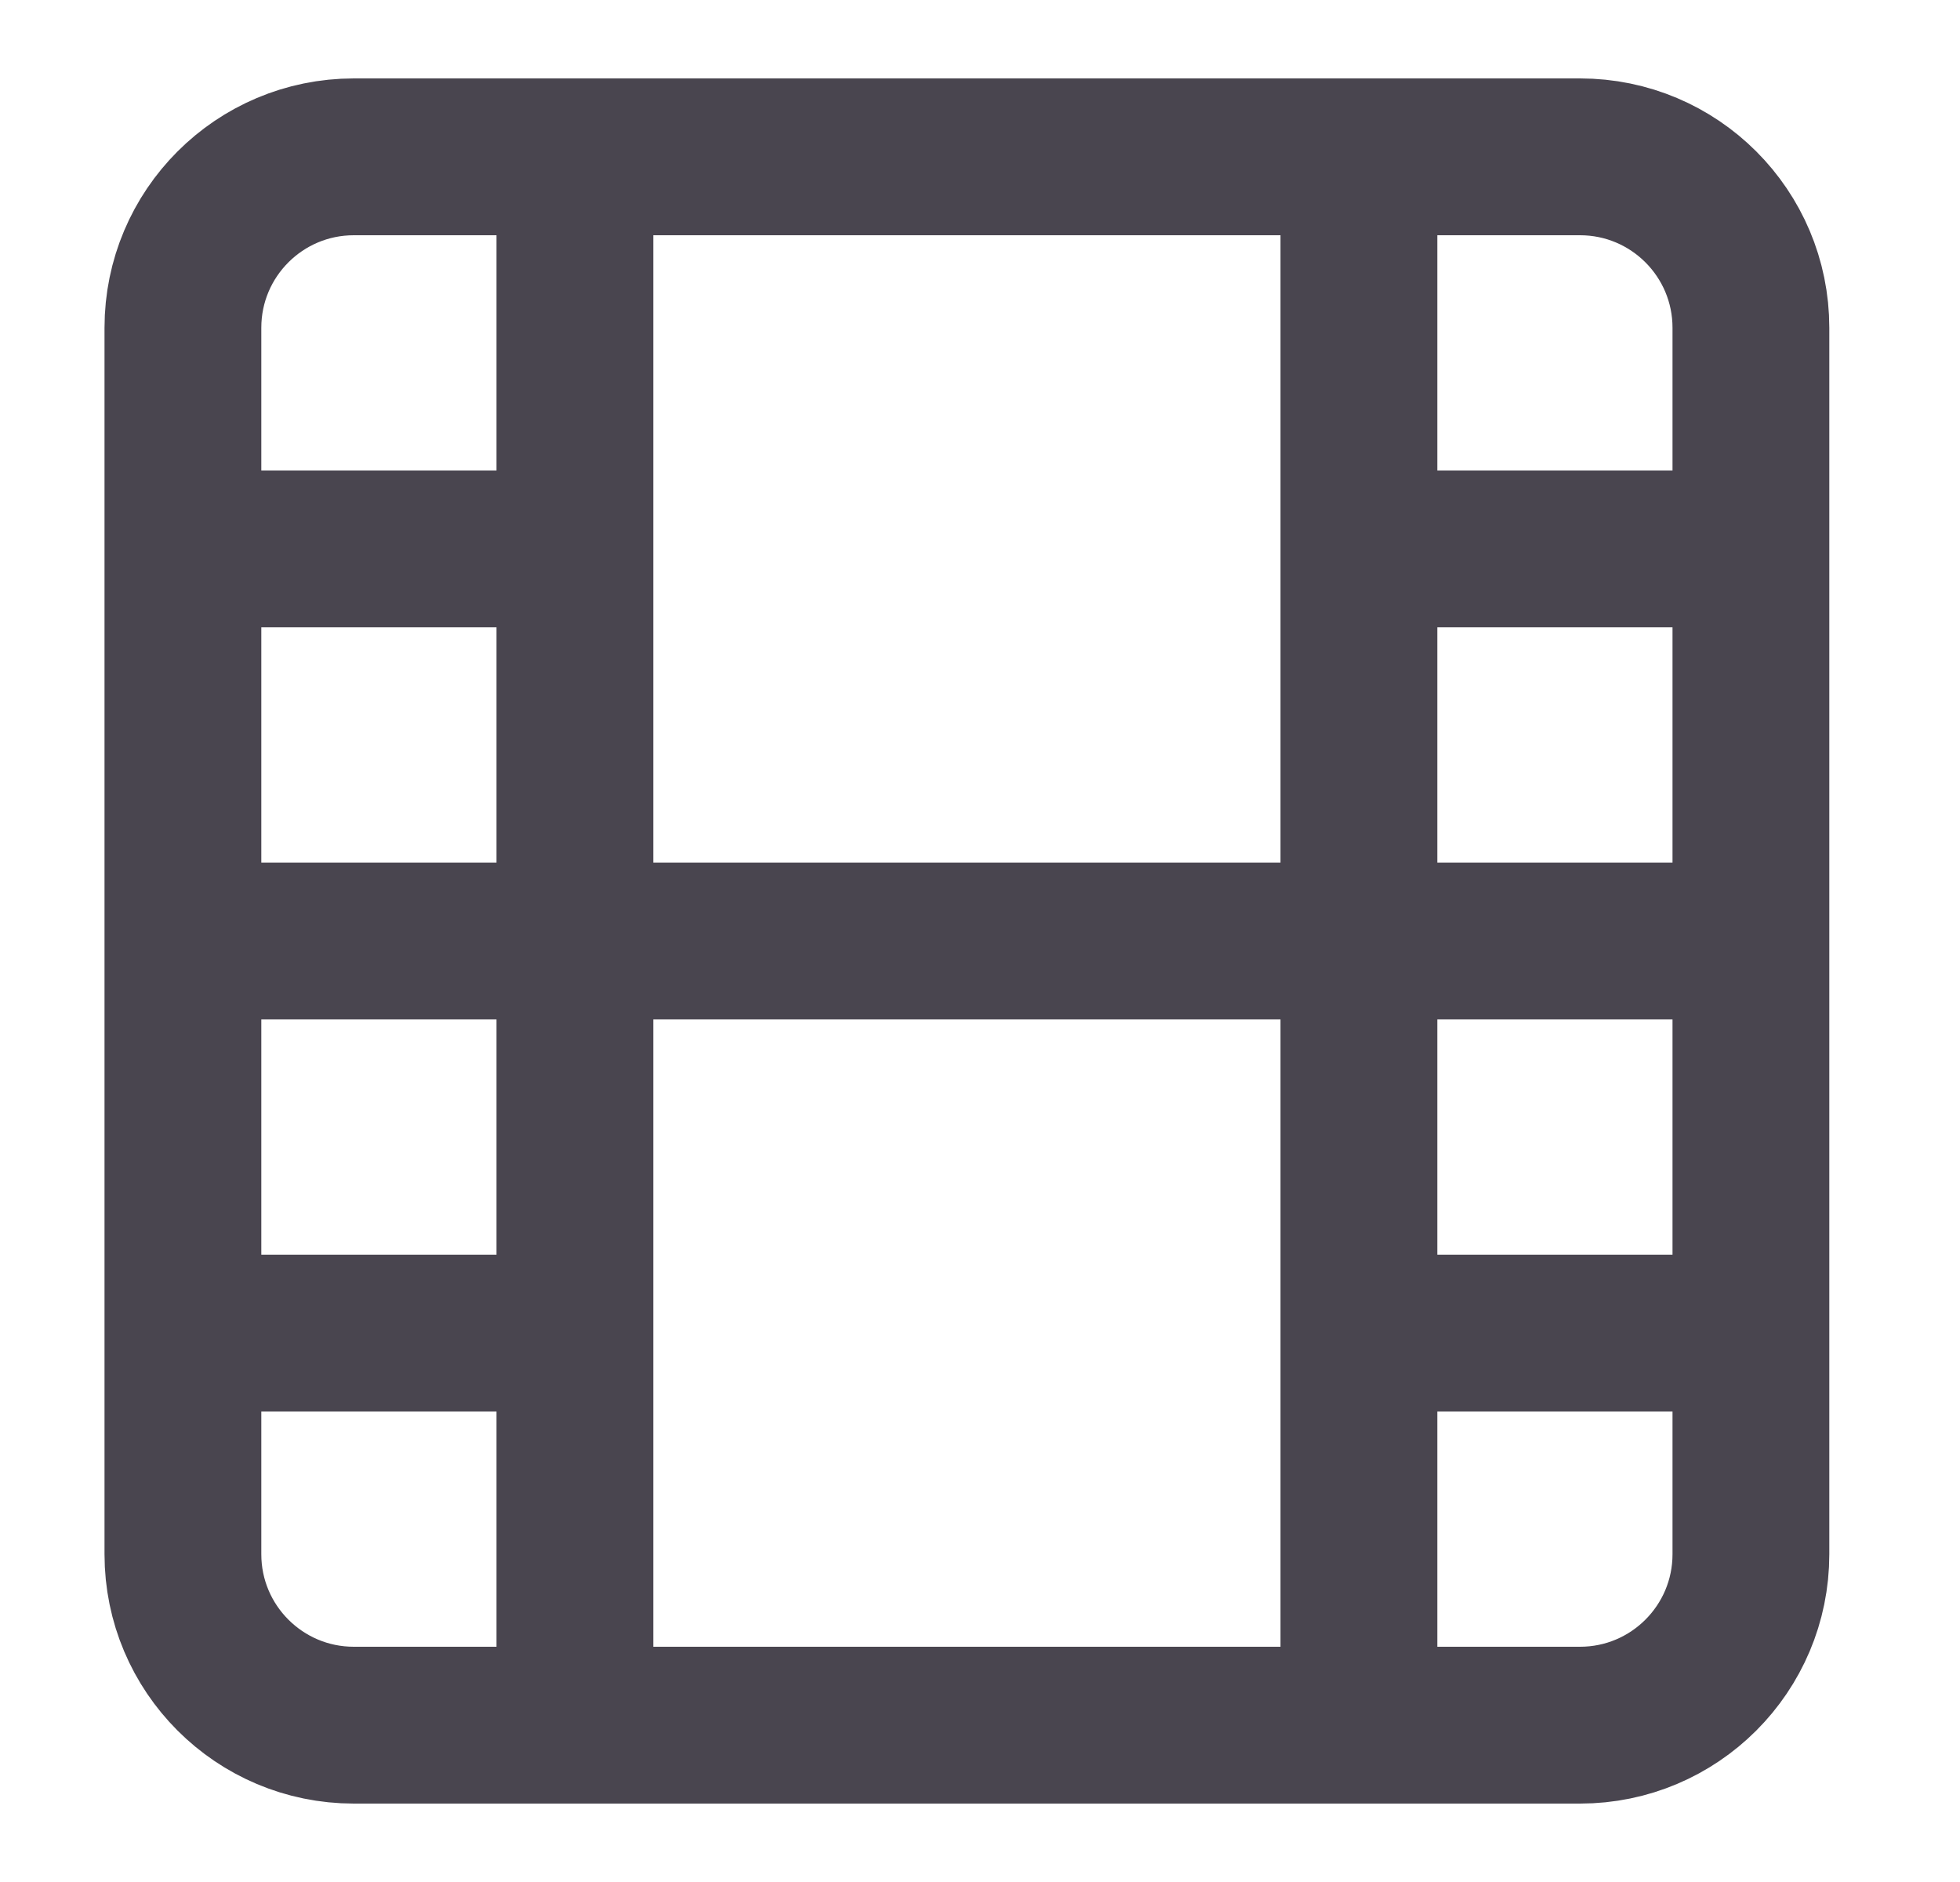 <svg width="25" height="24" viewBox="0 0 25 24" fill="none" xmlns="http://www.w3.org/2000/svg">
<path d="M7.333 2V22M17.333 2V22M2.333 12H22.333M2.333 7H7.333M2.333 17H7.333M17.333 17H22.333M17.333 7H22.333M4.513 2H20.153C21.357 2 22.333 2.976 22.333 4.18V19.82C22.333 21.024 21.357 22 20.153 22H4.513C3.309 22 2.333 21.024 2.333 19.82V4.18C2.333 2.976 3.309 2 4.513 2Z" stroke="#49454F" stroke-width="2" stroke-linecap="round" stroke-linejoin="round"/>
</svg>

